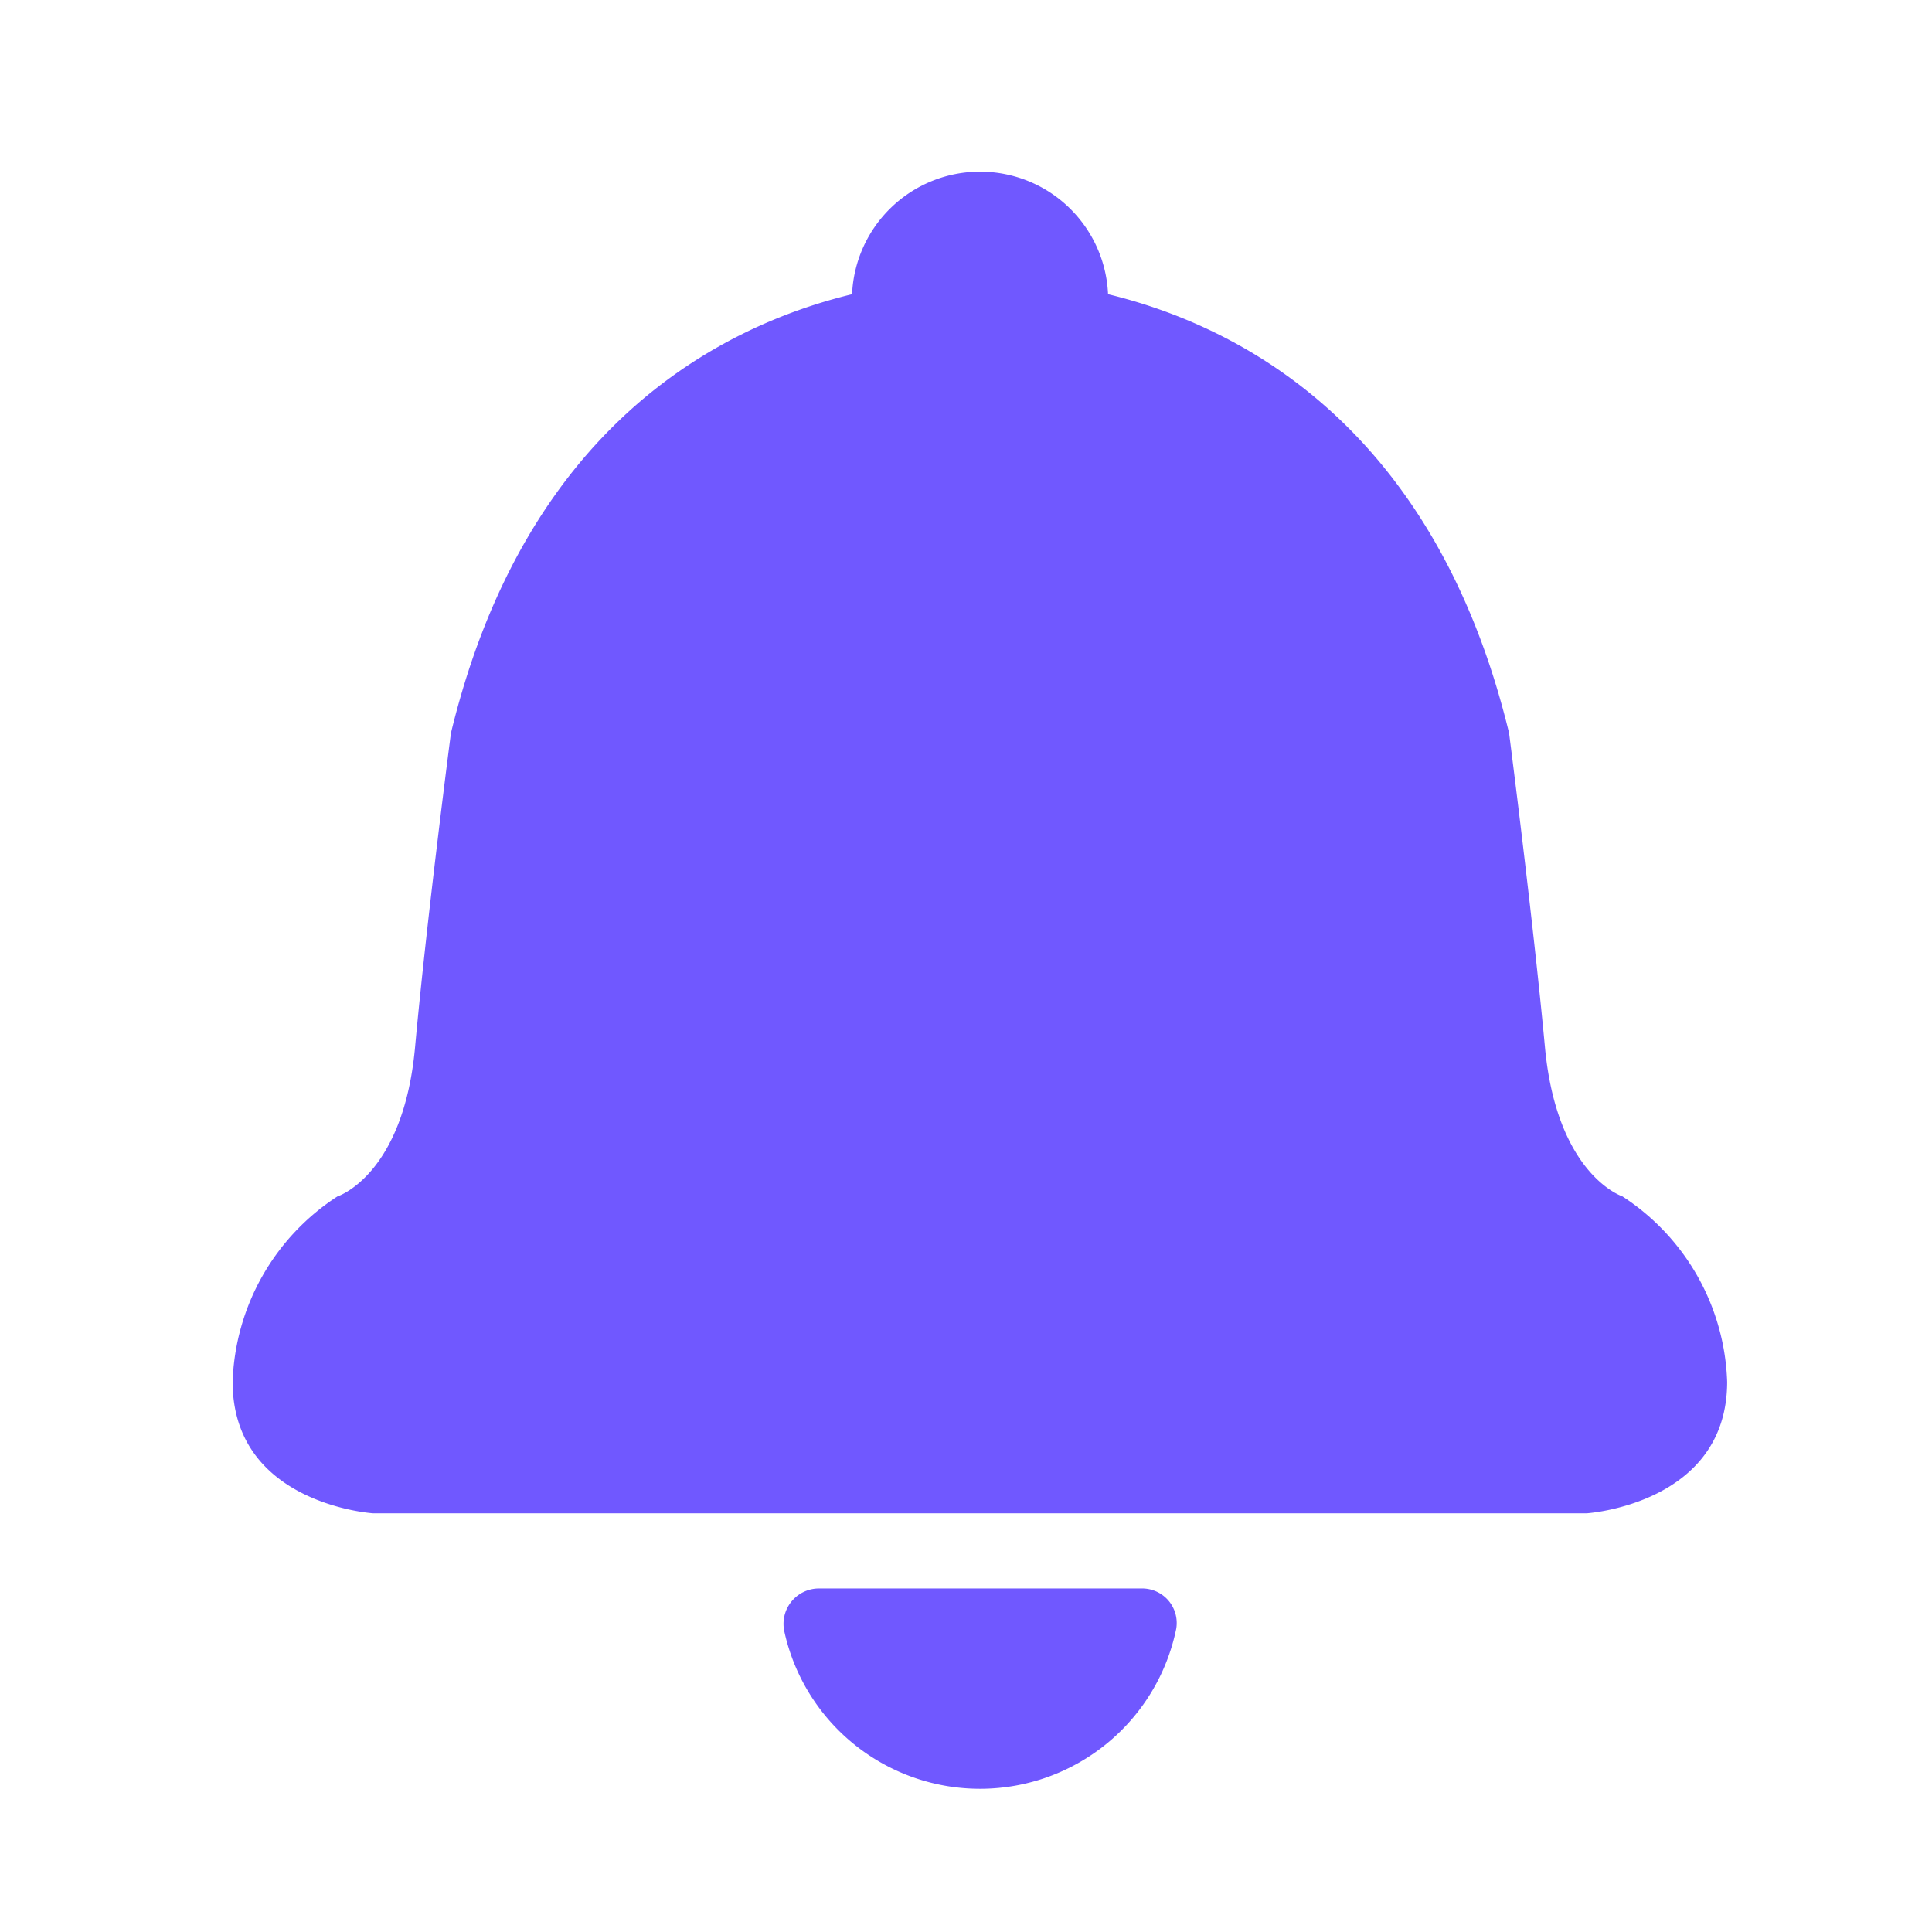 <svg xmlns="http://www.w3.org/2000/svg" xmlns:xlink="http://www.w3.org/1999/xlink" width="32" height="32"
     viewBox="0 0 32 32">
    <defs>
        <clipPath id="clip-path">
            <rect id="사각형_2027" data-name="사각형 2027" width="24.756" height="26.794" fill="#7058ff"/>
        </clipPath>
    </defs>
    <g id="ico-alarm" transform="translate(-350 -765)">
        <rect id="사각형_2028" data-name="사각형 2028" width="32" height="32" transform="translate(350 765)" fill="#fff"
              opacity="0"/>
        <g id="그룹_2626" data-name="그룹 2626" transform="translate(353.853 767.834)">
            <g id="그룹_2625" data-name="그룹 2625" clip-path="url(#clip-path)">
                <path id="패스_1250" data-name="패스 1250"
                      d="M23.023,16.983s-1.089-.347-1.287-2.475-.594-5.2-.594-5.2C19.907,4.214,16.673,2.566,14.5,2.039a2.122,2.122,0,0,0-4.24,0c-2.175.527-5.41,2.174-6.644,7.269,0,0-.4,3.07-.594,5.2s-1.287,2.475-1.287,2.475A3.809,3.809,0,0,0,0,20.053c0,2.03,2.327,2.178,2.327,2.178h20.1s2.327-.149,2.327-2.178a3.809,3.809,0,0,0-1.733-3.07"
                      transform="translate(0 0)" fill="#7058ff"/>
                <path id="패스_1251" data-name="패스 1251"
                      d="M23.72,45.769H18.37a.587.587,0,0,0-.564.725,3.318,3.318,0,0,0,6.488-.057.572.572,0,0,0-.573-.668"
                      transform="translate(-8.665 -22.293)" fill="#7058ff"/>
            </g>
        </g>
    </g>
</svg>
